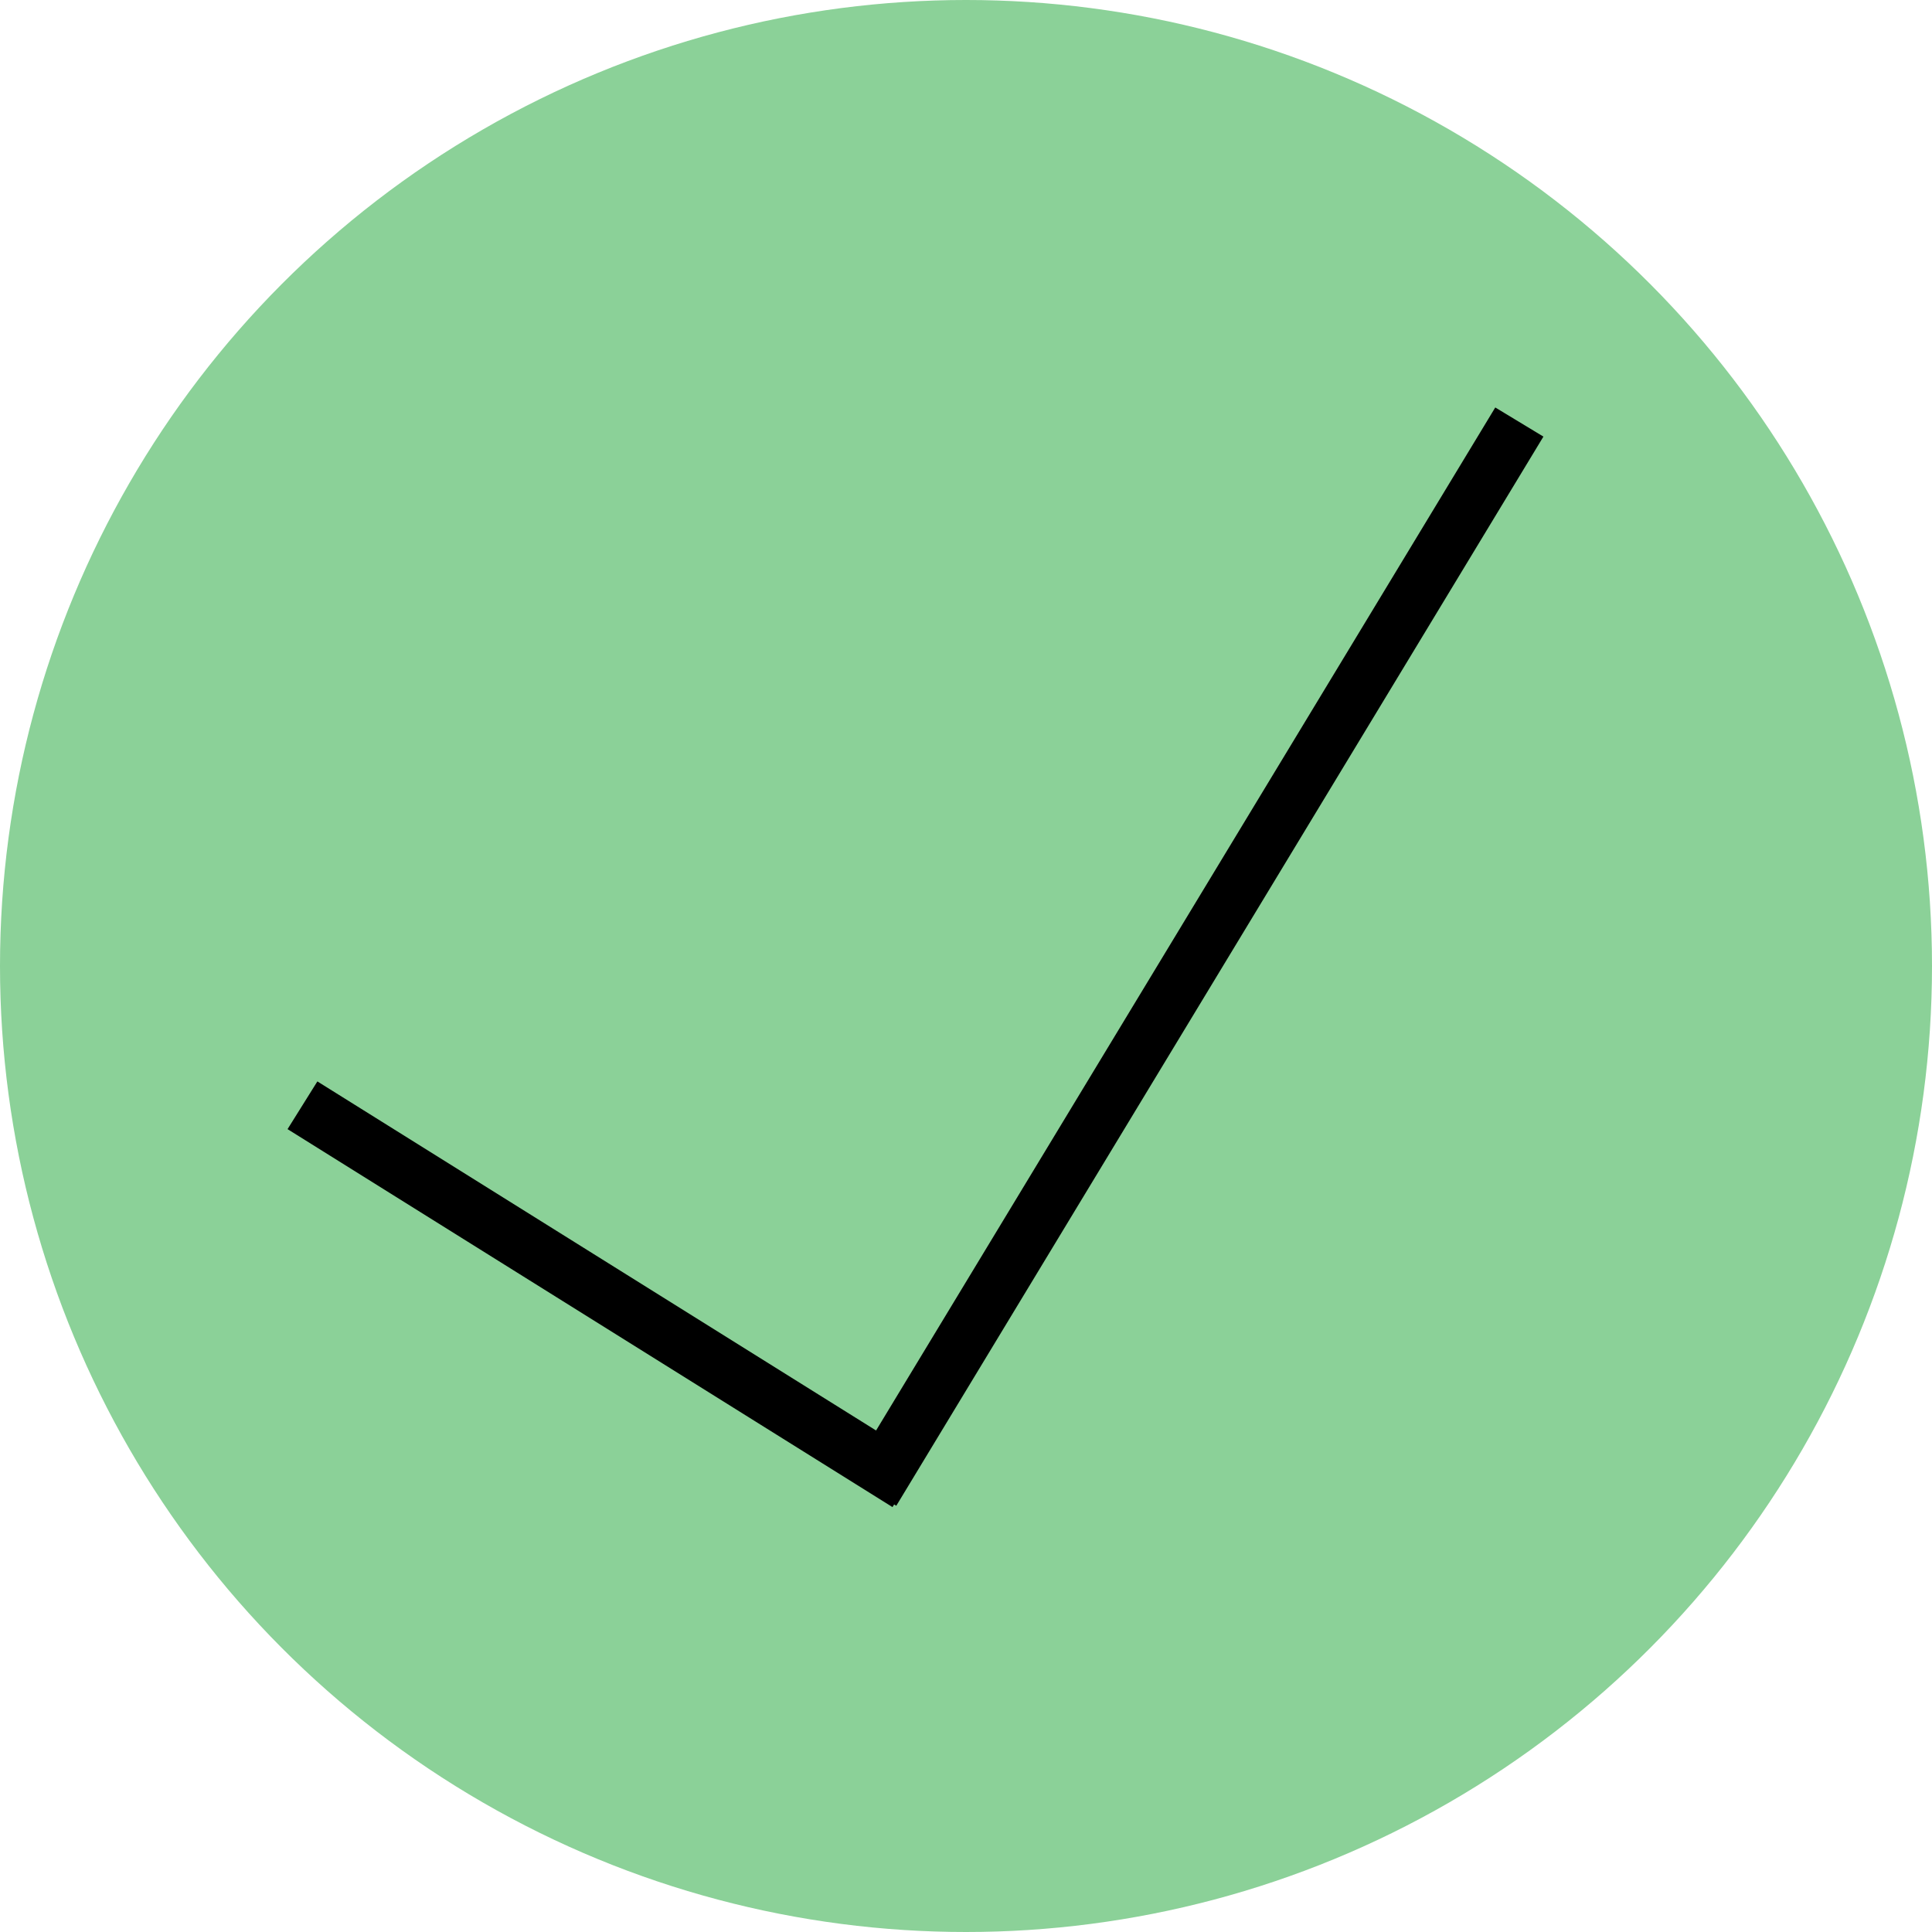 <svg id="Layer_1" data-name="Layer 1" xmlns="http://www.w3.org/2000/svg" viewBox="0 0 206 206"><defs><style>.cls-1{fill:#8bd198;}.cls-2{fill:none;stroke:#000;stroke-miterlimit:10;stroke-width:6px;}</style></defs><circle class="cls-1" cx="103" cy="103" r="103"/><line class="cls-2" x1="93" y1="159" x2="162" y2="45"/><line class="cls-2" x1="32.25" y1="117.85" x2="96.75" y2="158.15"/></svg>
